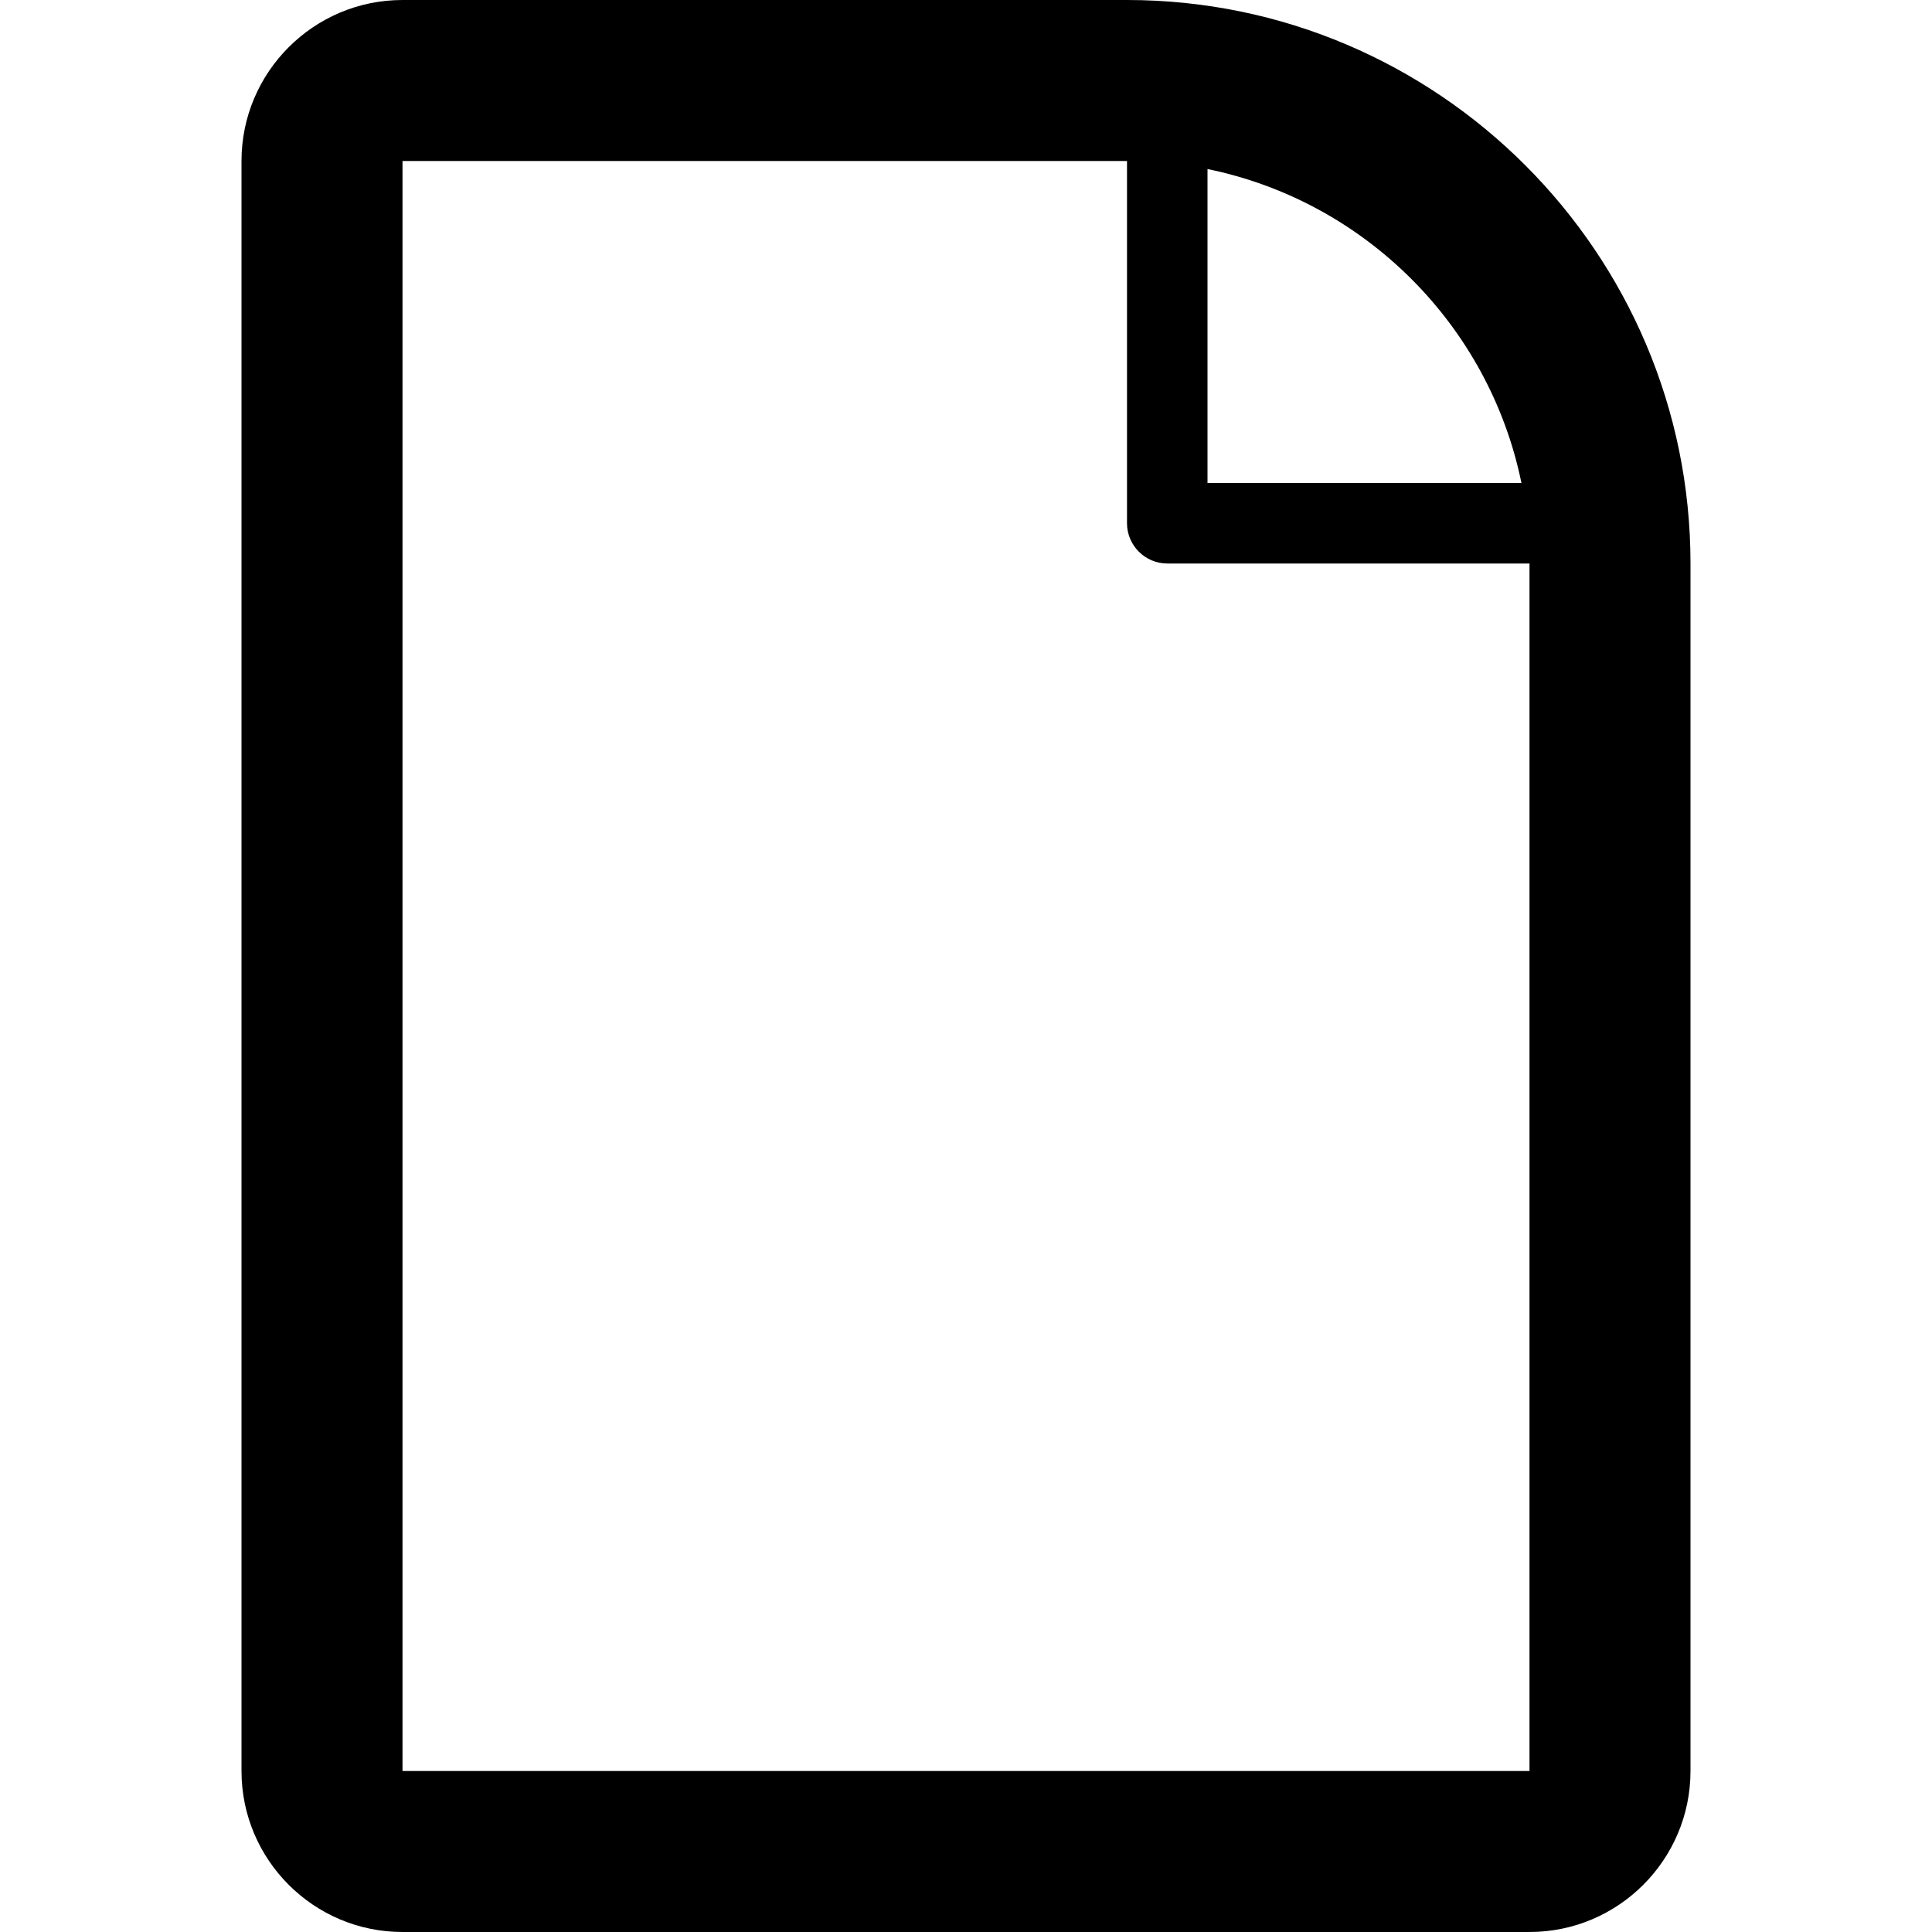 <svg version="1.1" xmlns="http://www.w3.org/2000/svg" width="768" height="768" viewBox="0 0 768 768">
<title></title>
<path d="M448 0h-288c-35.3 0-64 28.7-64 64v640c0 35.3 28.7 64 64 64h448c35.3 0 64-28.7 64-64v-480c0-123.5-100.5-224-224-224zM604.8 192h-124.8v-124.8c62.6 12.8 112 62.2 124.8 124.8zM608 704h-448v-640h288v144c0 8.8 7.2 16 16 16h144v480c0.1 0 0 0 0 0z"></path>
</svg>
